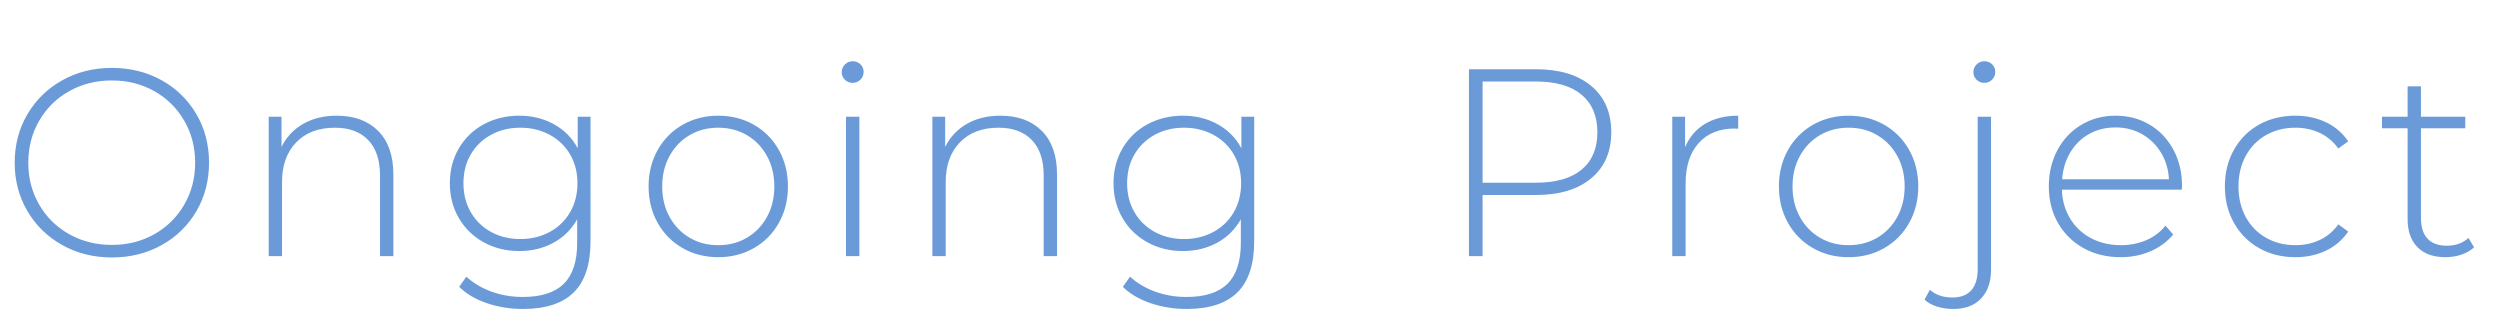 <?xml version="1.0" encoding="utf-8"?>
<svg width="899px" height="117px" viewBox="0 0 899 117" version="1.1" xmlns:xlink="http://www.w3.org/1999/xlink" xmlns="http://www.w3.org/2000/svg">
  <desc>Created with Lunacy</desc>
  <g id="Ongoing--Project" fill="#6A9BD8">
    <path d="M306.624 29.796Q304.992 29.796 303.84 28.692Q302.688 27.588 302.688 25.956Q302.688 24.324 303.84 23.172Q304.992 22.02 306.624 22.02Q308.256 22.02 309.408 23.124Q310.56 24.228 310.56 25.86Q310.56 27.492 309.408 28.644Q308.256 29.796 306.624 29.796ZM713.568 29.796Q711.936 29.796 710.784 28.692Q709.632 27.588 709.632 25.956Q709.632 24.324 710.784 23.172Q711.936 22.02 713.568 22.02Q715.2 22.02 716.352 23.124Q717.504 24.228 717.504 25.86Q717.504 27.492 716.352 28.644Q715.2 29.796 713.568 29.796ZM22.368 88.116Q30.336 92.58 40.224 92.58Q50.112 92.58 58.08 88.164Q66.048 83.748 70.608 75.972Q75.168 68.196 75.168 58.5Q75.168 48.804 70.608 41.028Q66.048 33.252 58.08 28.836Q50.112 24.42 40.224 24.42Q30.336 24.42 22.368 28.884Q14.4 33.348 9.84 41.124Q5.28 48.9 5.28 58.5Q5.28 68.1 9.84 75.876Q14.4 83.652 22.368 88.116ZM572.208 30.9Q565.008 24.9 552.336 24.9L528.24 24.9L528.24 92.1L533.136 92.1L533.136 70.116L552.336 70.116Q565.008 70.116 572.208 64.116Q579.408 58.116 579.408 47.556Q579.408 36.9 572.208 30.9ZM55.488 84.228Q48.672 88.068 40.224 88.068Q31.776 88.068 24.912 84.228Q18.048 80.388 14.112 73.62Q10.176 66.852 10.176 58.5Q10.176 50.148 14.112 43.38Q18.048 36.612 24.912 32.772Q31.776 28.932 40.224 28.932Q48.672 28.932 55.488 32.772Q62.304 36.612 66.24 43.38Q70.176 50.148 70.176 58.5Q70.176 66.852 66.24 73.62Q62.304 80.388 55.488 84.228ZM568.752 60.996Q563.088 65.7 552.336 65.7L533.136 65.7L533.136 29.316L552.336 29.316Q563.088 29.316 568.752 34.068Q574.416 38.82 574.416 47.556Q574.416 56.292 568.752 60.996ZM885.12 91.572Q887.856 90.66 889.68 88.932L887.664 85.572Q884.592 88.356 879.888 88.356Q875.28 88.356 872.928 85.812Q870.576 83.268 870.576 78.372L870.576 46.116L886.512 46.116L886.512 41.988L870.576 41.988L870.576 31.044L865.776 31.044L865.776 41.988L856.56 41.988L856.56 46.116L865.776 46.116L865.776 78.852Q865.776 85.284 869.328 88.884Q872.88 92.484 879.408 92.484Q882.384 92.484 885.12 91.572ZM135.984 47.076Q130.512 41.604 121.104 41.604Q114.096 41.604 108.96 44.58Q103.824 47.556 101.232 52.836L101.232 41.988L96.624 41.988L96.624 92.1L101.424 92.1L101.424 65.412Q101.424 56.484 106.512 51.204Q111.6 45.924 120.432 45.924Q128.112 45.924 132.384 50.34Q136.656 54.756 136.656 63.204L136.656 92.1L141.456 92.1L141.456 62.82Q141.456 52.548 135.984 47.076ZM212.352 41.988L212.352 86.724Q212.352 99.204 206.304 105.156Q200.256 111.108 188.064 111.108Q181.152 111.108 175.008 108.996Q168.864 106.884 165.12 103.14L167.712 99.492Q171.456 102.948 176.736 104.868Q182.016 106.788 187.968 106.788Q197.952 106.788 202.752 102.036Q207.552 97.284 207.552 87.3L207.552 78.852Q204.48 84.324 199.008 87.3Q193.536 90.276 186.72 90.276Q179.712 90.276 174 87.156Q168.288 84.036 165.024 78.468Q161.76 72.9 161.76 65.892Q161.76 58.884 165.024 53.316Q168.288 47.748 174 44.676Q179.712 41.604 186.72 41.604Q193.632 41.604 199.2 44.676Q204.768 47.748 207.744 53.316L207.744 41.988L212.352 41.988ZM245.472 89.22Q251.184 92.484 258.288 92.484Q265.392 92.484 271.104 89.22Q276.816 85.956 280.08 80.148Q283.344 74.34 283.344 67.044Q283.344 59.748 280.08 53.94Q276.816 48.132 271.104 44.868Q265.392 41.604 258.288 41.604Q251.184 41.604 245.472 44.868Q239.76 48.132 236.496 53.94Q233.232 59.748 233.232 67.044Q233.232 74.34 236.496 80.148Q239.76 85.956 245.472 89.22ZM374.64 47.076Q369.168 41.604 359.76 41.604Q352.752 41.604 347.616 44.58Q342.48 47.556 339.888 52.836L339.888 41.988L335.28 41.988L335.28 92.1L340.08 92.1L340.08 65.412Q340.08 56.484 345.168 51.204Q350.256 45.924 359.088 45.924Q366.768 45.924 371.04 50.34Q375.312 54.756 375.312 63.204L375.312 92.1L380.112 92.1L380.112 62.82Q380.112 52.548 374.64 47.076ZM451.008 41.988L451.008 86.724Q451.008 99.204 444.96 105.156Q438.912 111.108 426.72 111.108Q419.808 111.108 413.664 108.996Q407.52 106.884 403.776 103.14L406.368 99.492Q410.112 102.948 415.392 104.868Q420.672 106.788 426.624 106.788Q436.608 106.788 441.408 102.036Q446.208 97.284 446.208 87.3L446.208 78.852Q443.136 84.324 437.664 87.3Q432.192 90.276 425.376 90.276Q418.368 90.276 412.656 87.156Q406.944 84.036 403.68 78.468Q400.416 72.9 400.416 65.892Q400.416 58.884 403.68 53.316Q406.944 47.748 412.656 44.676Q418.368 41.604 425.376 41.604Q432.288 41.604 437.856 44.676Q443.424 47.748 446.4 53.316L446.4 41.988L451.008 41.988ZM605.952 52.932Q608.256 47.46 613.152 44.532Q618.048 41.604 625.056 41.604L625.056 46.308L623.904 46.212Q615.552 46.212 610.848 51.444Q606.144 56.676 606.144 65.988L606.144 92.1L601.344 92.1L601.344 41.988L605.952 41.988L605.952 52.932ZM651.936 89.22Q657.648 92.484 664.752 92.484Q671.856 92.484 677.568 89.22Q683.28 85.956 686.544 80.148Q689.808 74.34 689.808 67.044Q689.808 59.748 686.544 53.94Q683.28 48.132 677.568 44.868Q671.856 41.604 664.752 41.604Q657.648 41.604 651.936 44.868Q646.224 48.132 642.96 53.94Q639.696 59.748 639.696 67.044Q639.696 74.34 642.96 80.148Q646.224 85.956 651.936 89.22ZM741.456 68.196L784.56 68.196L784.656 66.852Q784.656 59.556 781.536 53.796Q778.416 48.036 772.992 44.82Q767.568 41.604 760.752 41.604Q753.936 41.604 748.464 44.868Q742.992 48.132 739.872 53.94Q736.752 59.748 736.752 67.044Q736.752 74.436 740.064 80.196Q743.376 85.956 749.232 89.22Q755.088 92.484 762.576 92.484Q768.336 92.484 773.28 90.372Q778.224 88.26 781.488 84.324L778.704 81.156Q775.92 84.612 771.744 86.388Q767.568 88.164 762.672 88.164Q756.72 88.164 751.968 85.668Q747.216 83.172 744.432 78.612Q741.648 74.052 741.456 68.196ZM825.408 92.484Q818.112 92.484 812.352 89.22Q806.592 85.956 803.328 80.148Q800.064 74.34 800.064 67.044Q800.064 59.652 803.328 53.844Q806.592 48.036 812.352 44.82Q818.112 41.604 825.408 41.604Q831.456 41.604 836.4 43.956Q841.344 46.308 844.416 50.82L840.864 53.412Q838.176 49.668 834.192 47.796Q830.208 45.924 825.408 45.924Q819.552 45.924 814.896 48.564Q810.24 51.204 807.6 56.004Q804.96 60.804 804.96 67.044Q804.96 73.284 807.6 78.084Q810.24 82.884 814.896 85.524Q819.552 88.164 825.408 88.164Q830.208 88.164 834.192 86.292Q838.176 84.42 840.864 80.676L844.416 83.268Q841.344 87.78 836.4 90.132Q831.456 92.484 825.408 92.484ZM304.224 41.988L309.024 41.988L309.024 92.1L304.224 92.1L304.224 41.988ZM702.432 111.108Q699.264 111.108 696.528 110.244Q693.792 109.38 692.064 107.748L693.984 104.196Q697.056 106.98 702.144 106.98Q706.56 106.98 708.864 104.388Q711.168 101.796 711.168 96.9L711.168 41.988L715.968 41.988L715.968 97.092Q715.968 103.524 712.416 107.316Q708.864 111.108 702.432 111.108ZM751.248 48.18Q755.472 45.828 760.752 45.828Q766.032 45.828 770.256 48.228Q774.48 50.628 777.072 54.852Q779.664 59.076 779.952 64.452L741.552 64.452Q741.936 59.076 744.48 54.804Q747.024 50.532 751.248 48.18ZM187.104 85.956Q192.96 85.956 197.664 83.412Q202.368 80.868 205.008 76.308Q207.648 71.748 207.648 65.892Q207.648 60.036 205.008 55.524Q202.368 51.012 197.664 48.468Q192.96 45.924 187.104 45.924Q181.248 45.924 176.592 48.468Q171.936 51.012 169.296 55.524Q166.656 60.036 166.656 65.892Q166.656 71.748 169.296 76.308Q171.936 80.868 176.592 83.412Q181.248 85.956 187.104 85.956ZM268.608 85.476Q264.048 88.164 258.288 88.164Q252.528 88.164 247.968 85.476Q243.408 82.788 240.768 77.988Q238.128 73.188 238.128 67.044Q238.128 60.9 240.768 56.1Q243.408 51.3 247.968 48.612Q252.528 45.924 258.288 45.924Q264.048 45.924 268.608 48.612Q273.168 51.3 275.808 56.1Q278.448 60.9 278.448 67.044Q278.448 73.188 275.808 77.988Q273.168 82.788 268.608 85.476ZM425.76 85.956Q431.616 85.956 436.32 83.412Q441.024 80.868 443.664 76.308Q446.304 71.748 446.304 65.892Q446.304 60.036 443.664 55.524Q441.024 51.012 436.32 48.468Q431.616 45.924 425.76 45.924Q419.904 45.924 415.248 48.468Q410.592 51.012 407.952 55.524Q405.312 60.036 405.312 65.892Q405.312 71.748 407.952 76.308Q410.592 80.868 415.248 83.412Q419.904 85.956 425.76 85.956ZM675.072 85.476Q670.512 88.164 664.752 88.164Q658.992 88.164 654.432 85.476Q649.872 82.788 647.232 77.988Q644.592 73.188 644.592 67.044Q644.592 60.9 647.232 56.1Q649.872 51.3 654.432 48.612Q658.992 45.924 664.752 45.924Q670.512 45.924 675.072 48.612Q679.632 51.3 682.272 56.1Q684.912 60.9 684.912 67.044Q684.912 73.188 682.272 77.988Q679.632 82.788 675.072 85.476Z" />
  </g>
</svg>